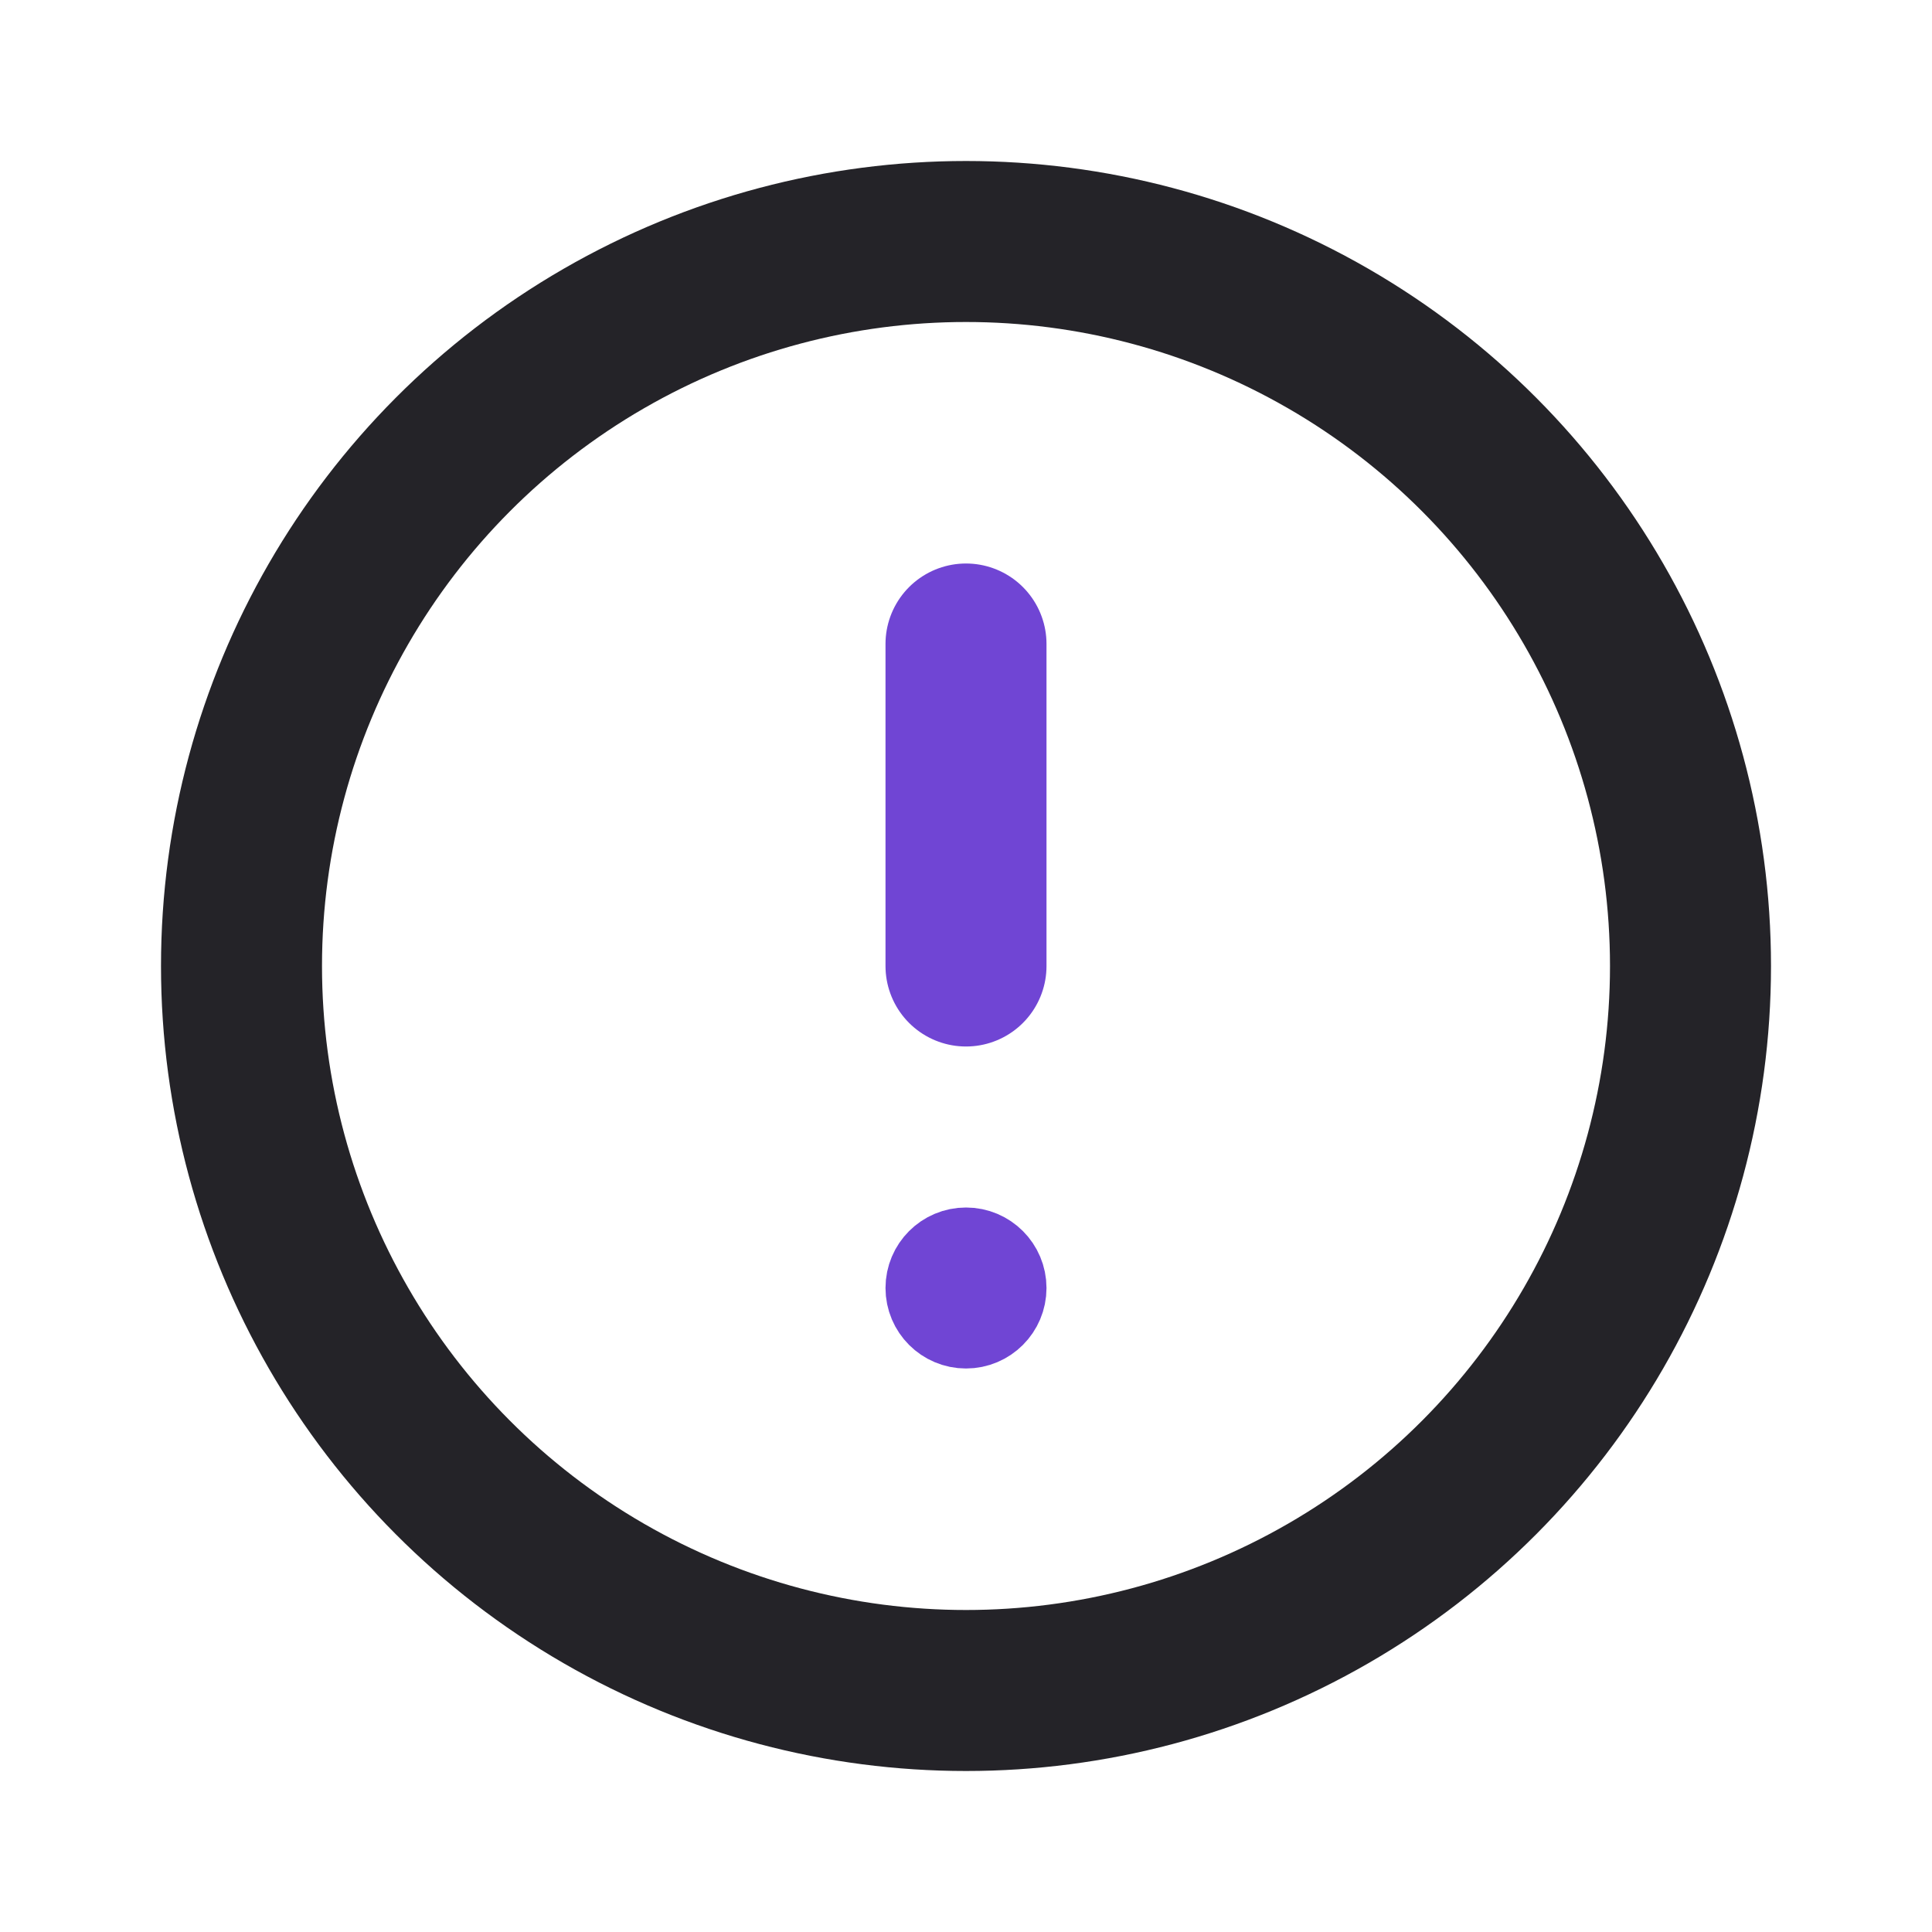 <svg width="24" height="24" viewBox="0 0 24 24" fill="none" xmlns="http://www.w3.org/2000/svg">
<g clip-path="url(#clip0)">
<circle cx="12" cy="12" r="9" stroke="#242328" stroke-width="2" stroke-linecap="round" stroke-linejoin="round"/>
<circle cx="12" cy="16" r="0.5" transform="rotate(-180 12 16)" stroke="#7045D4"/>
<path d="M12 12L12 8" stroke="#7045D4" stroke-width="2" stroke-linecap="round" stroke-linejoin="round"/>
</g>
<defs>
<clipPath id="clip0">
<rect width="24" height="24" fill="white"/>
</clipPath>
</defs>
</svg>
